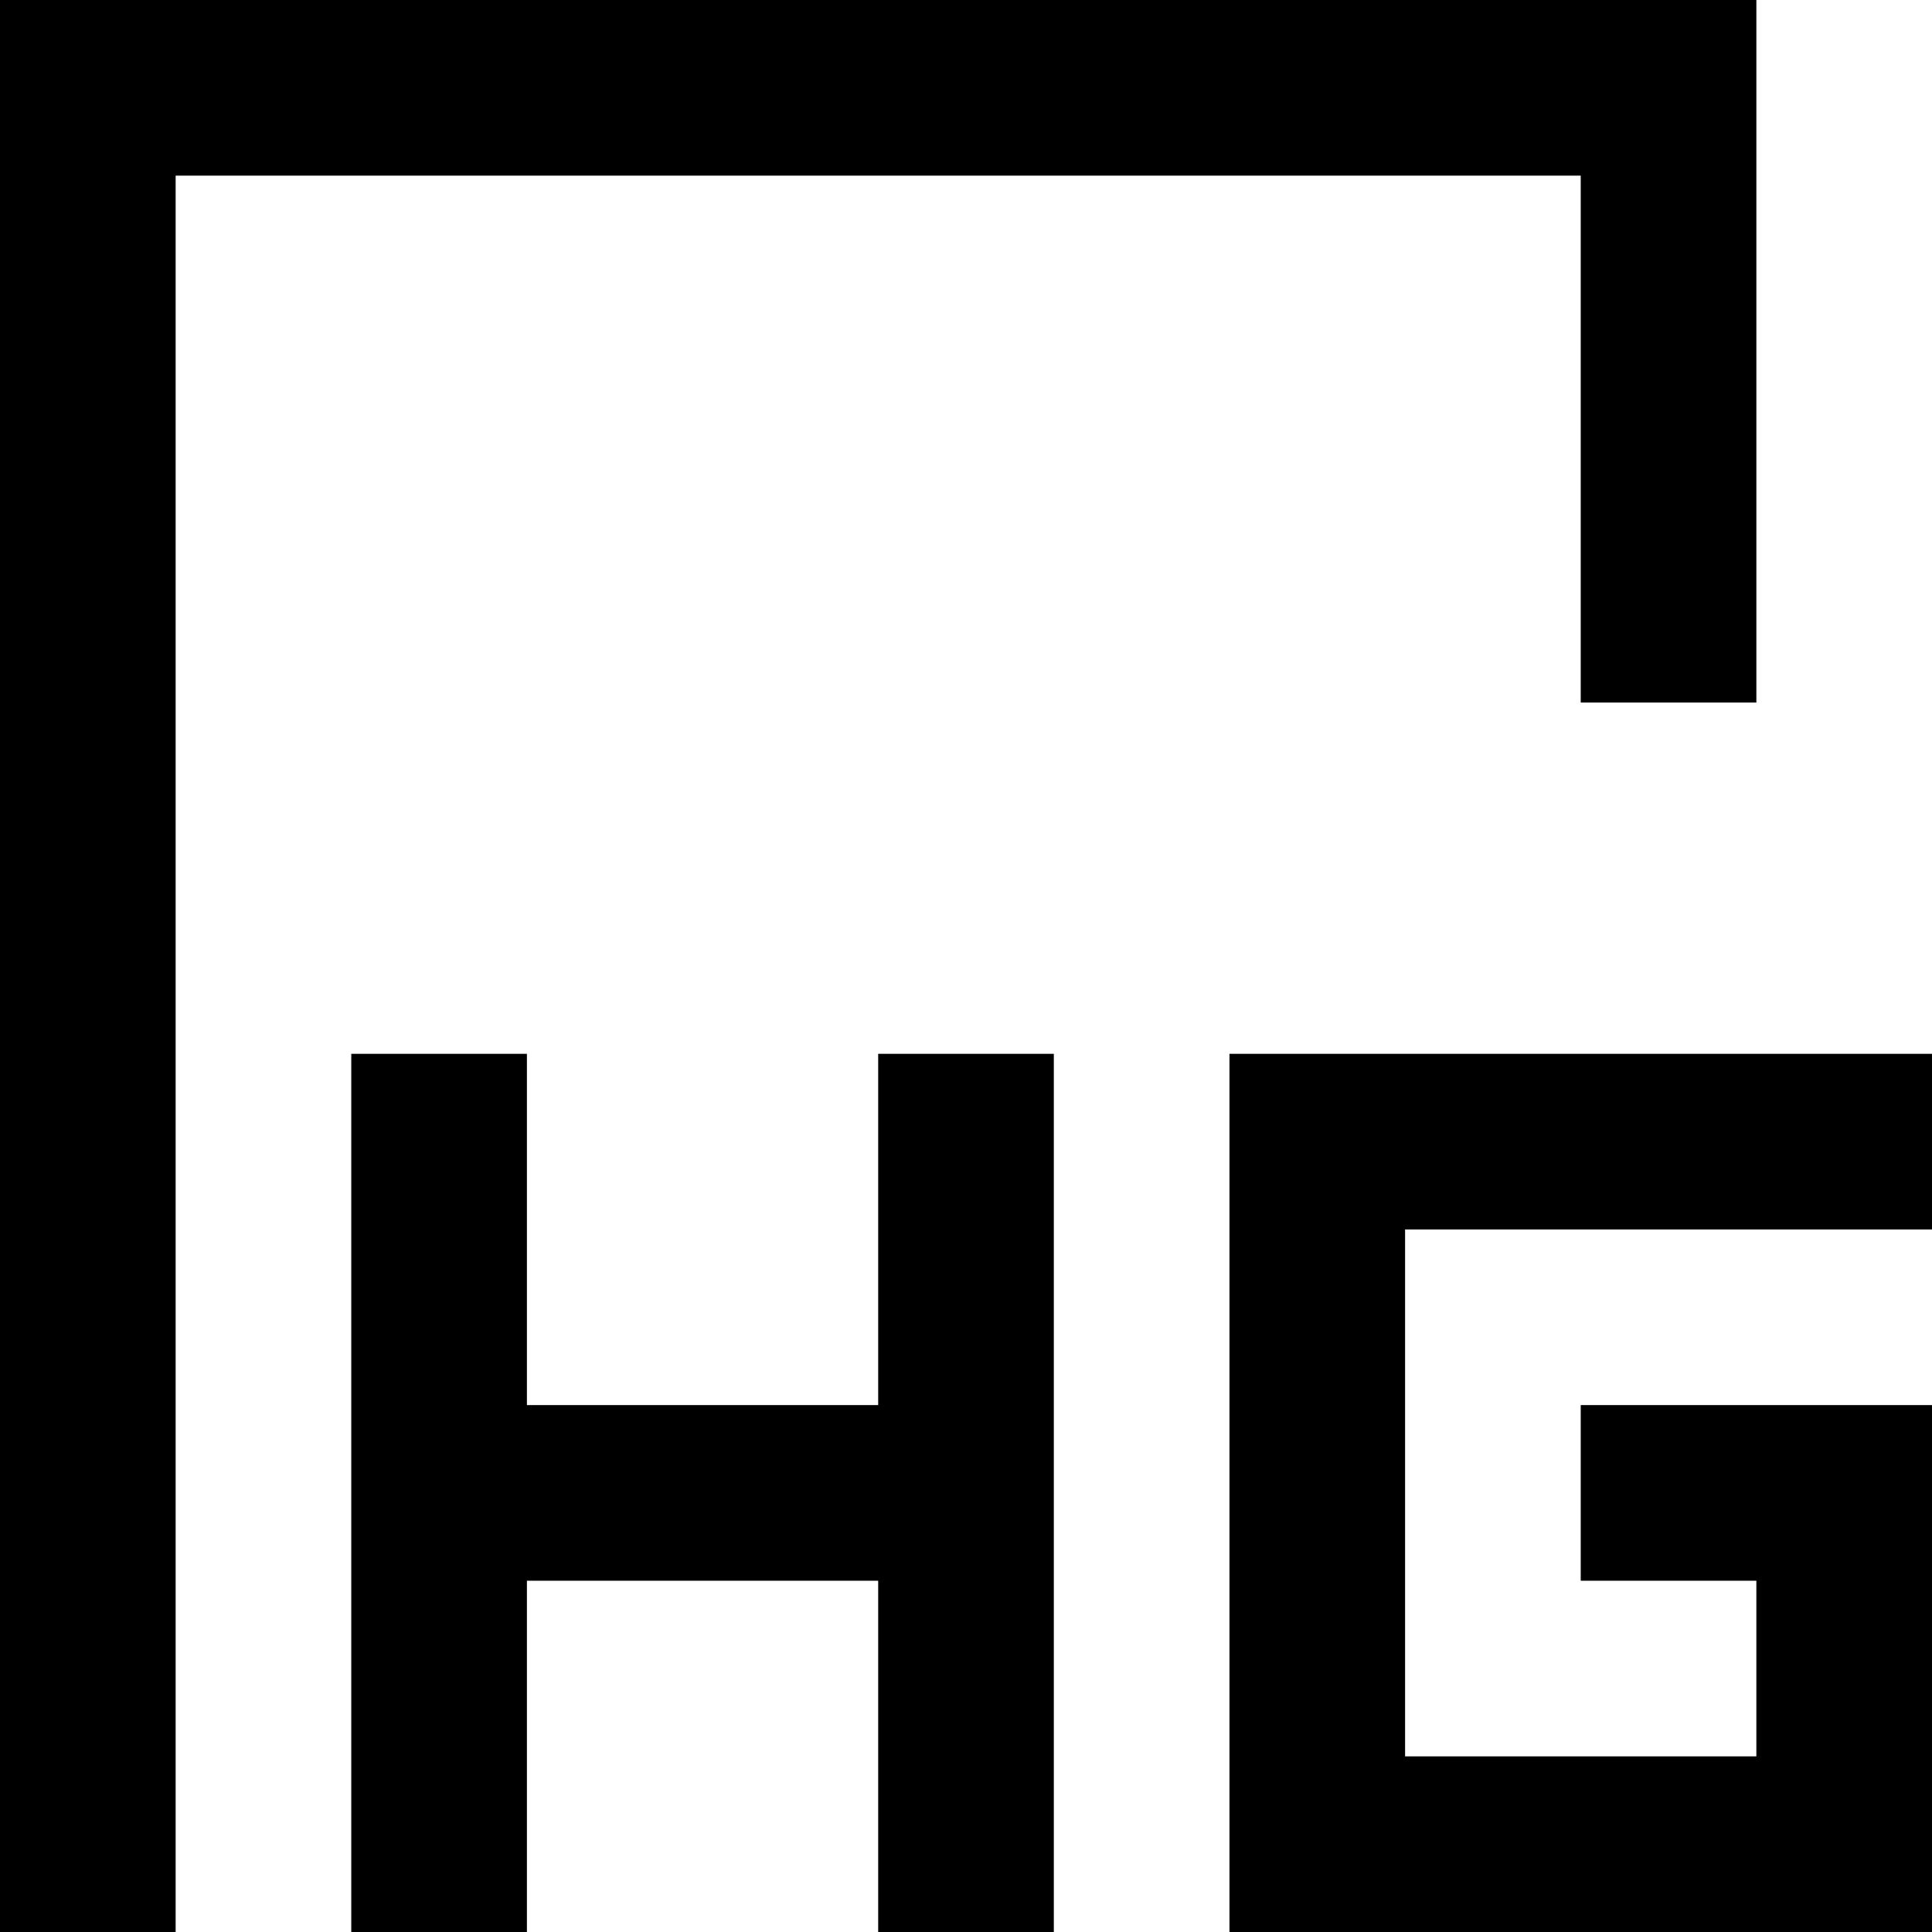 <svg width="11" height="11" viewBox="0 0 11 11" xmlns="http://www.w3.org/2000/svg">
    <polygon fill="#000" points="1 11 0 11 0 0 10 0 10 4 9 4 9 1 1 1 1 11" />
    <polygon fill="#000" points="6 6 6 11 5 11 5 9 3 9 3 11 2 11 2 6 3 6 3 8 5 8 5 6 6 6" />
    <polygon fill="#000" points="8 7 8 10 10 10 10 9 9 9 9 8 11 8 11 11 7 11 7 6 11 6 11 7 8 7" />
</svg>
